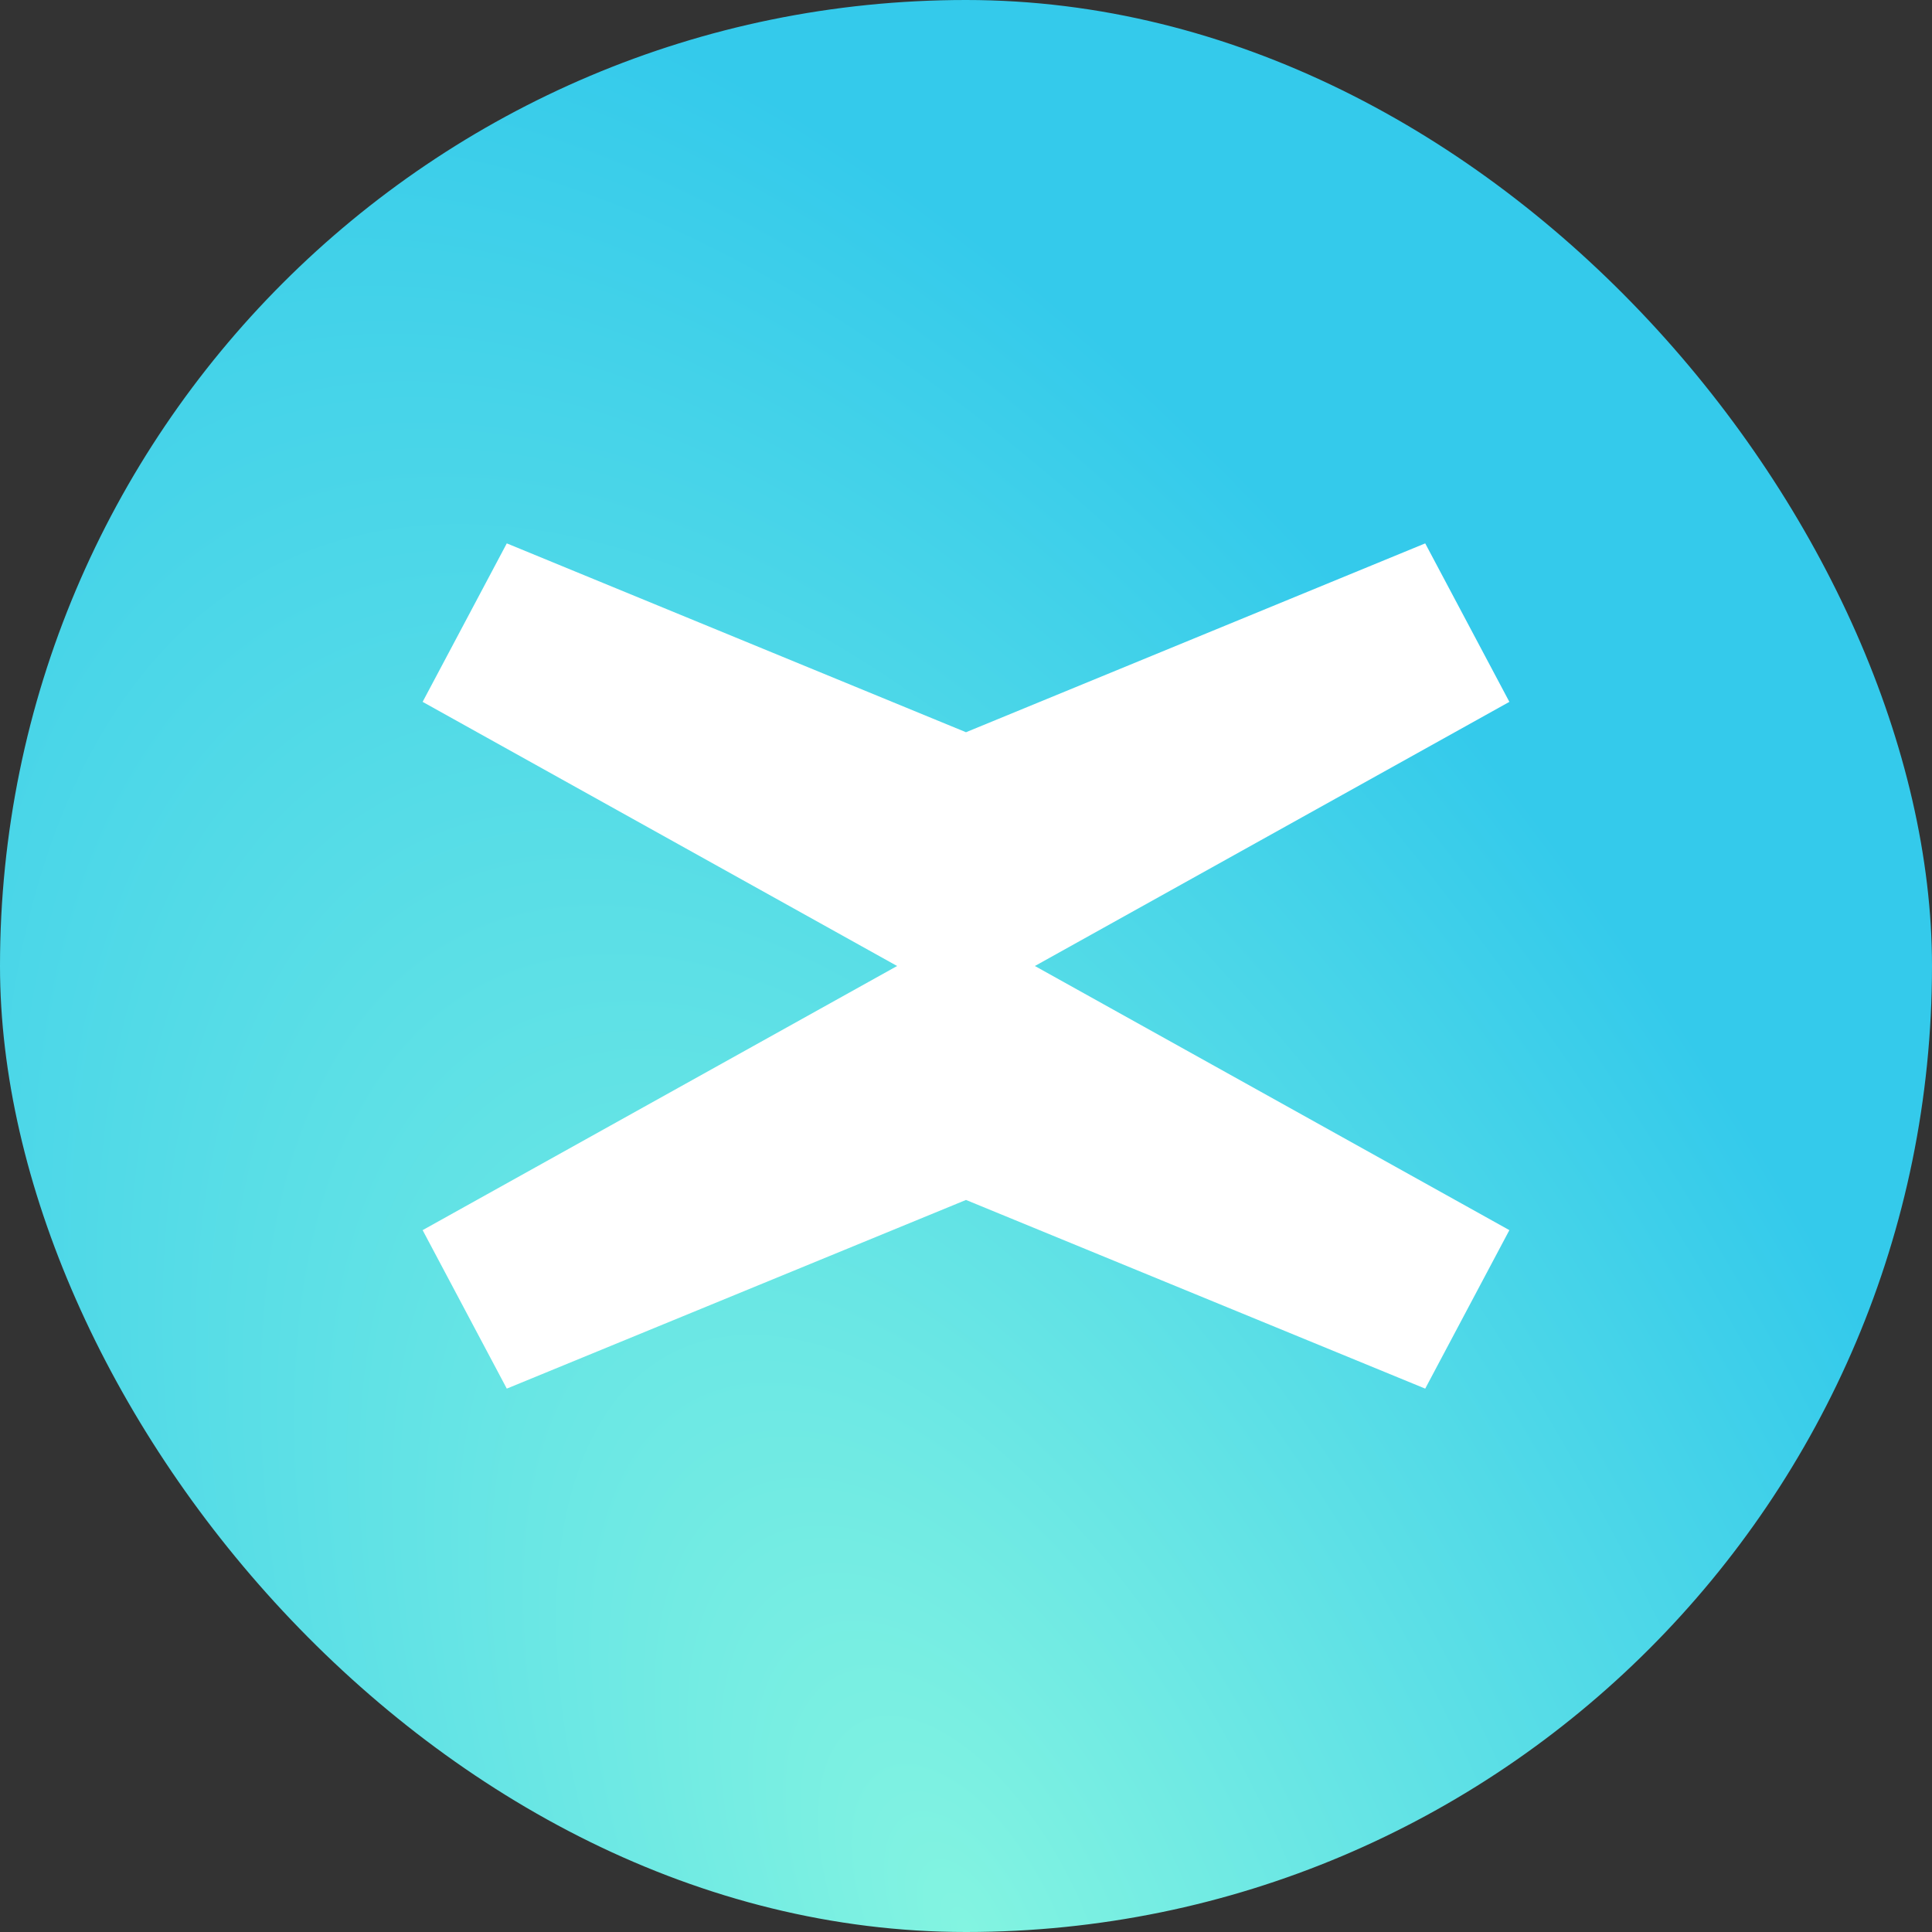 <svg width="32" height="32" viewBox="0 0 32 32" fill="none" xmlns="http://www.w3.org/2000/svg">
<rect x="0" y="0" width="32" height="32" fill="#333333" stroke="none"/>
<rect width="32" height="32" rx="16" fill="url(#paint0_radial_16_12)"/>
<path d="M8.394 9L7 11.625L14.859 16H16V12.128L8.394 9Z" fill="white"/>
<path d="M8.394 23L7 20.375L14.859 16H16V19.875L8.394 23Z" fill="white"/>
<path d="M23.606 9L25 11.625L17.141 16H16V12.128L23.606 9Z" fill="white"/>
<path d="M23.606 23L25 20.375L17.141 16H16V19.875L23.606 23Z" fill="white"/>
<defs>
<radialGradient id="paint0_radial_16_12" cx="0" cy="0" r="1" gradientUnits="userSpaceOnUse" gradientTransform="translate(16 32) rotate(-116.565) scale(35.777 17.889)">
<stop stop-color="#83F4E1"/>
<stop offset="1" stop-color="#34CAEB"/>
</radialGradient>
</defs>
</svg>
